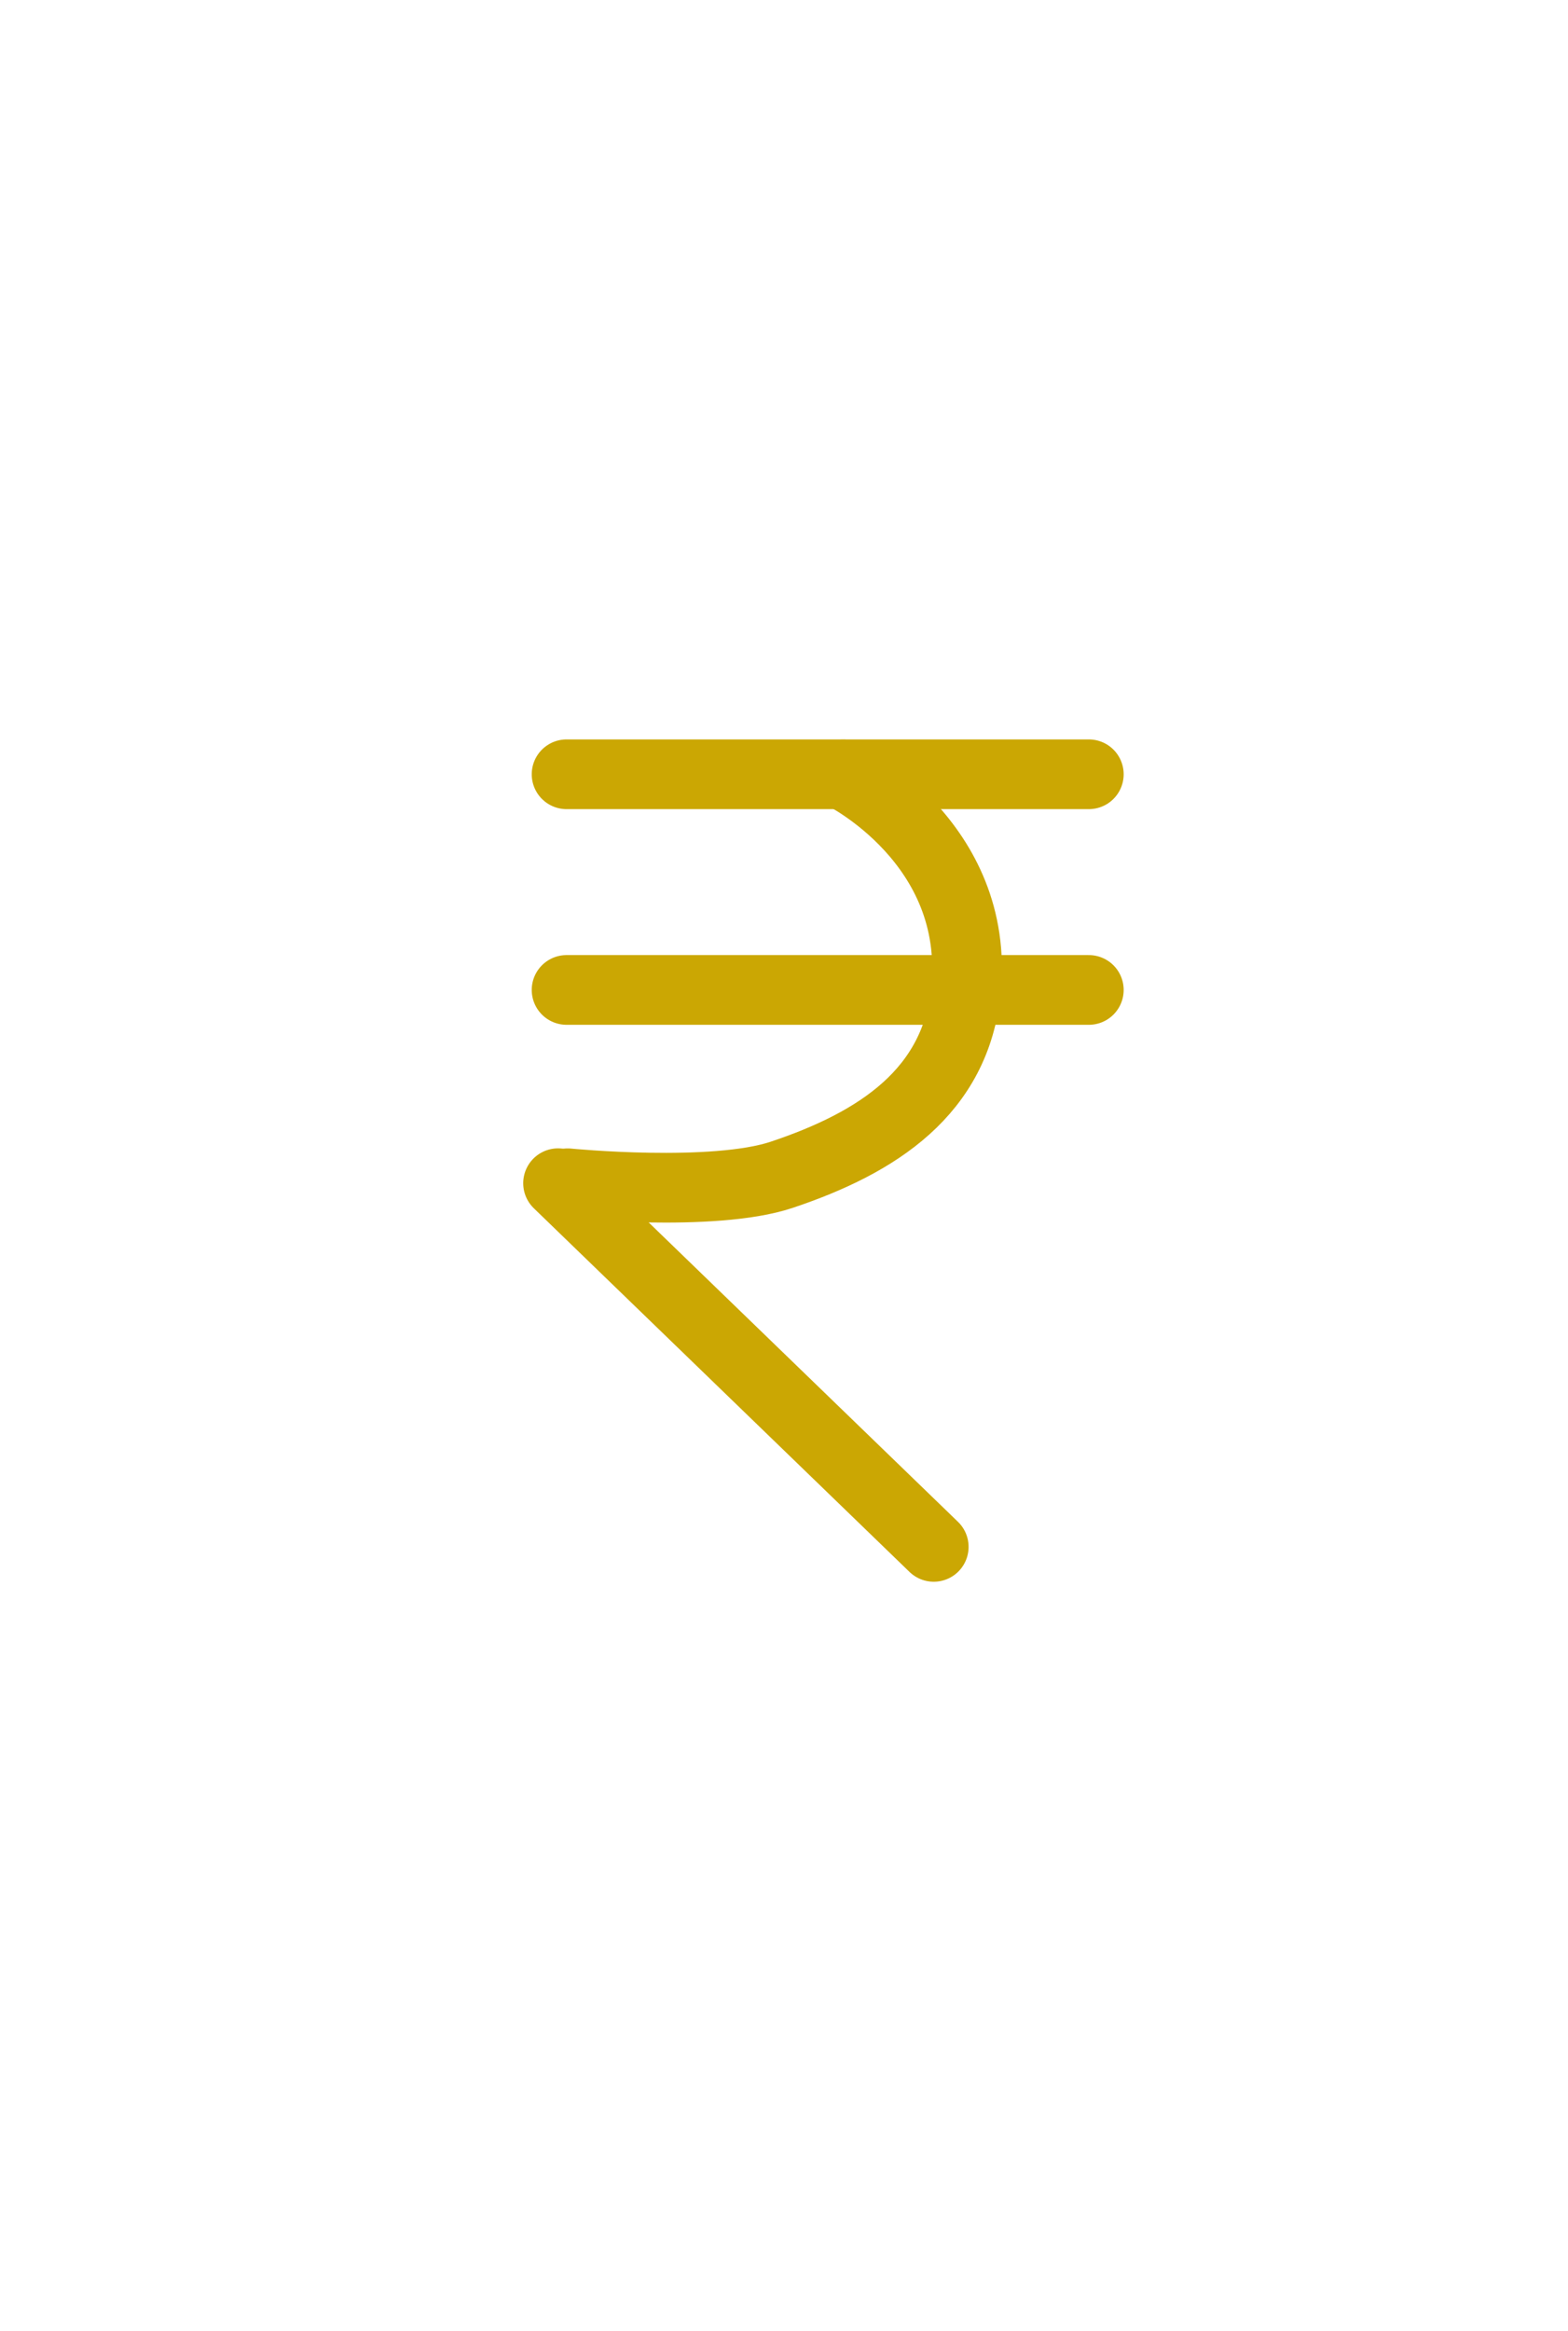 <svg width="72" height="107" viewBox="0 0 72 107" fill="none" xmlns="http://www.w3.org/2000/svg">
<path d="M26.016 35.539H49.997" stroke="#CBA703" stroke-width="3.2" stroke-linecap="round"/>
<path d="M26.016 45.438H49.997" stroke="#CBA703" stroke-width="3.2" stroke-linecap="round"/>
<path d="M25.625 54.309L42.876 71.001" stroke="#CBA703" stroke-width="3.2" stroke-linecap="round"/>
<path d="M38.713 35.548C38.713 35.548 45.032 38.663 44.355 45.442C43.89 50.103 40.326 52.442 35.892 53.923C32.756 54.971 26.069 54.312 26.069 54.312" stroke="#CBA703" stroke-width="3.2" stroke-linecap="round"/>
</svg>
